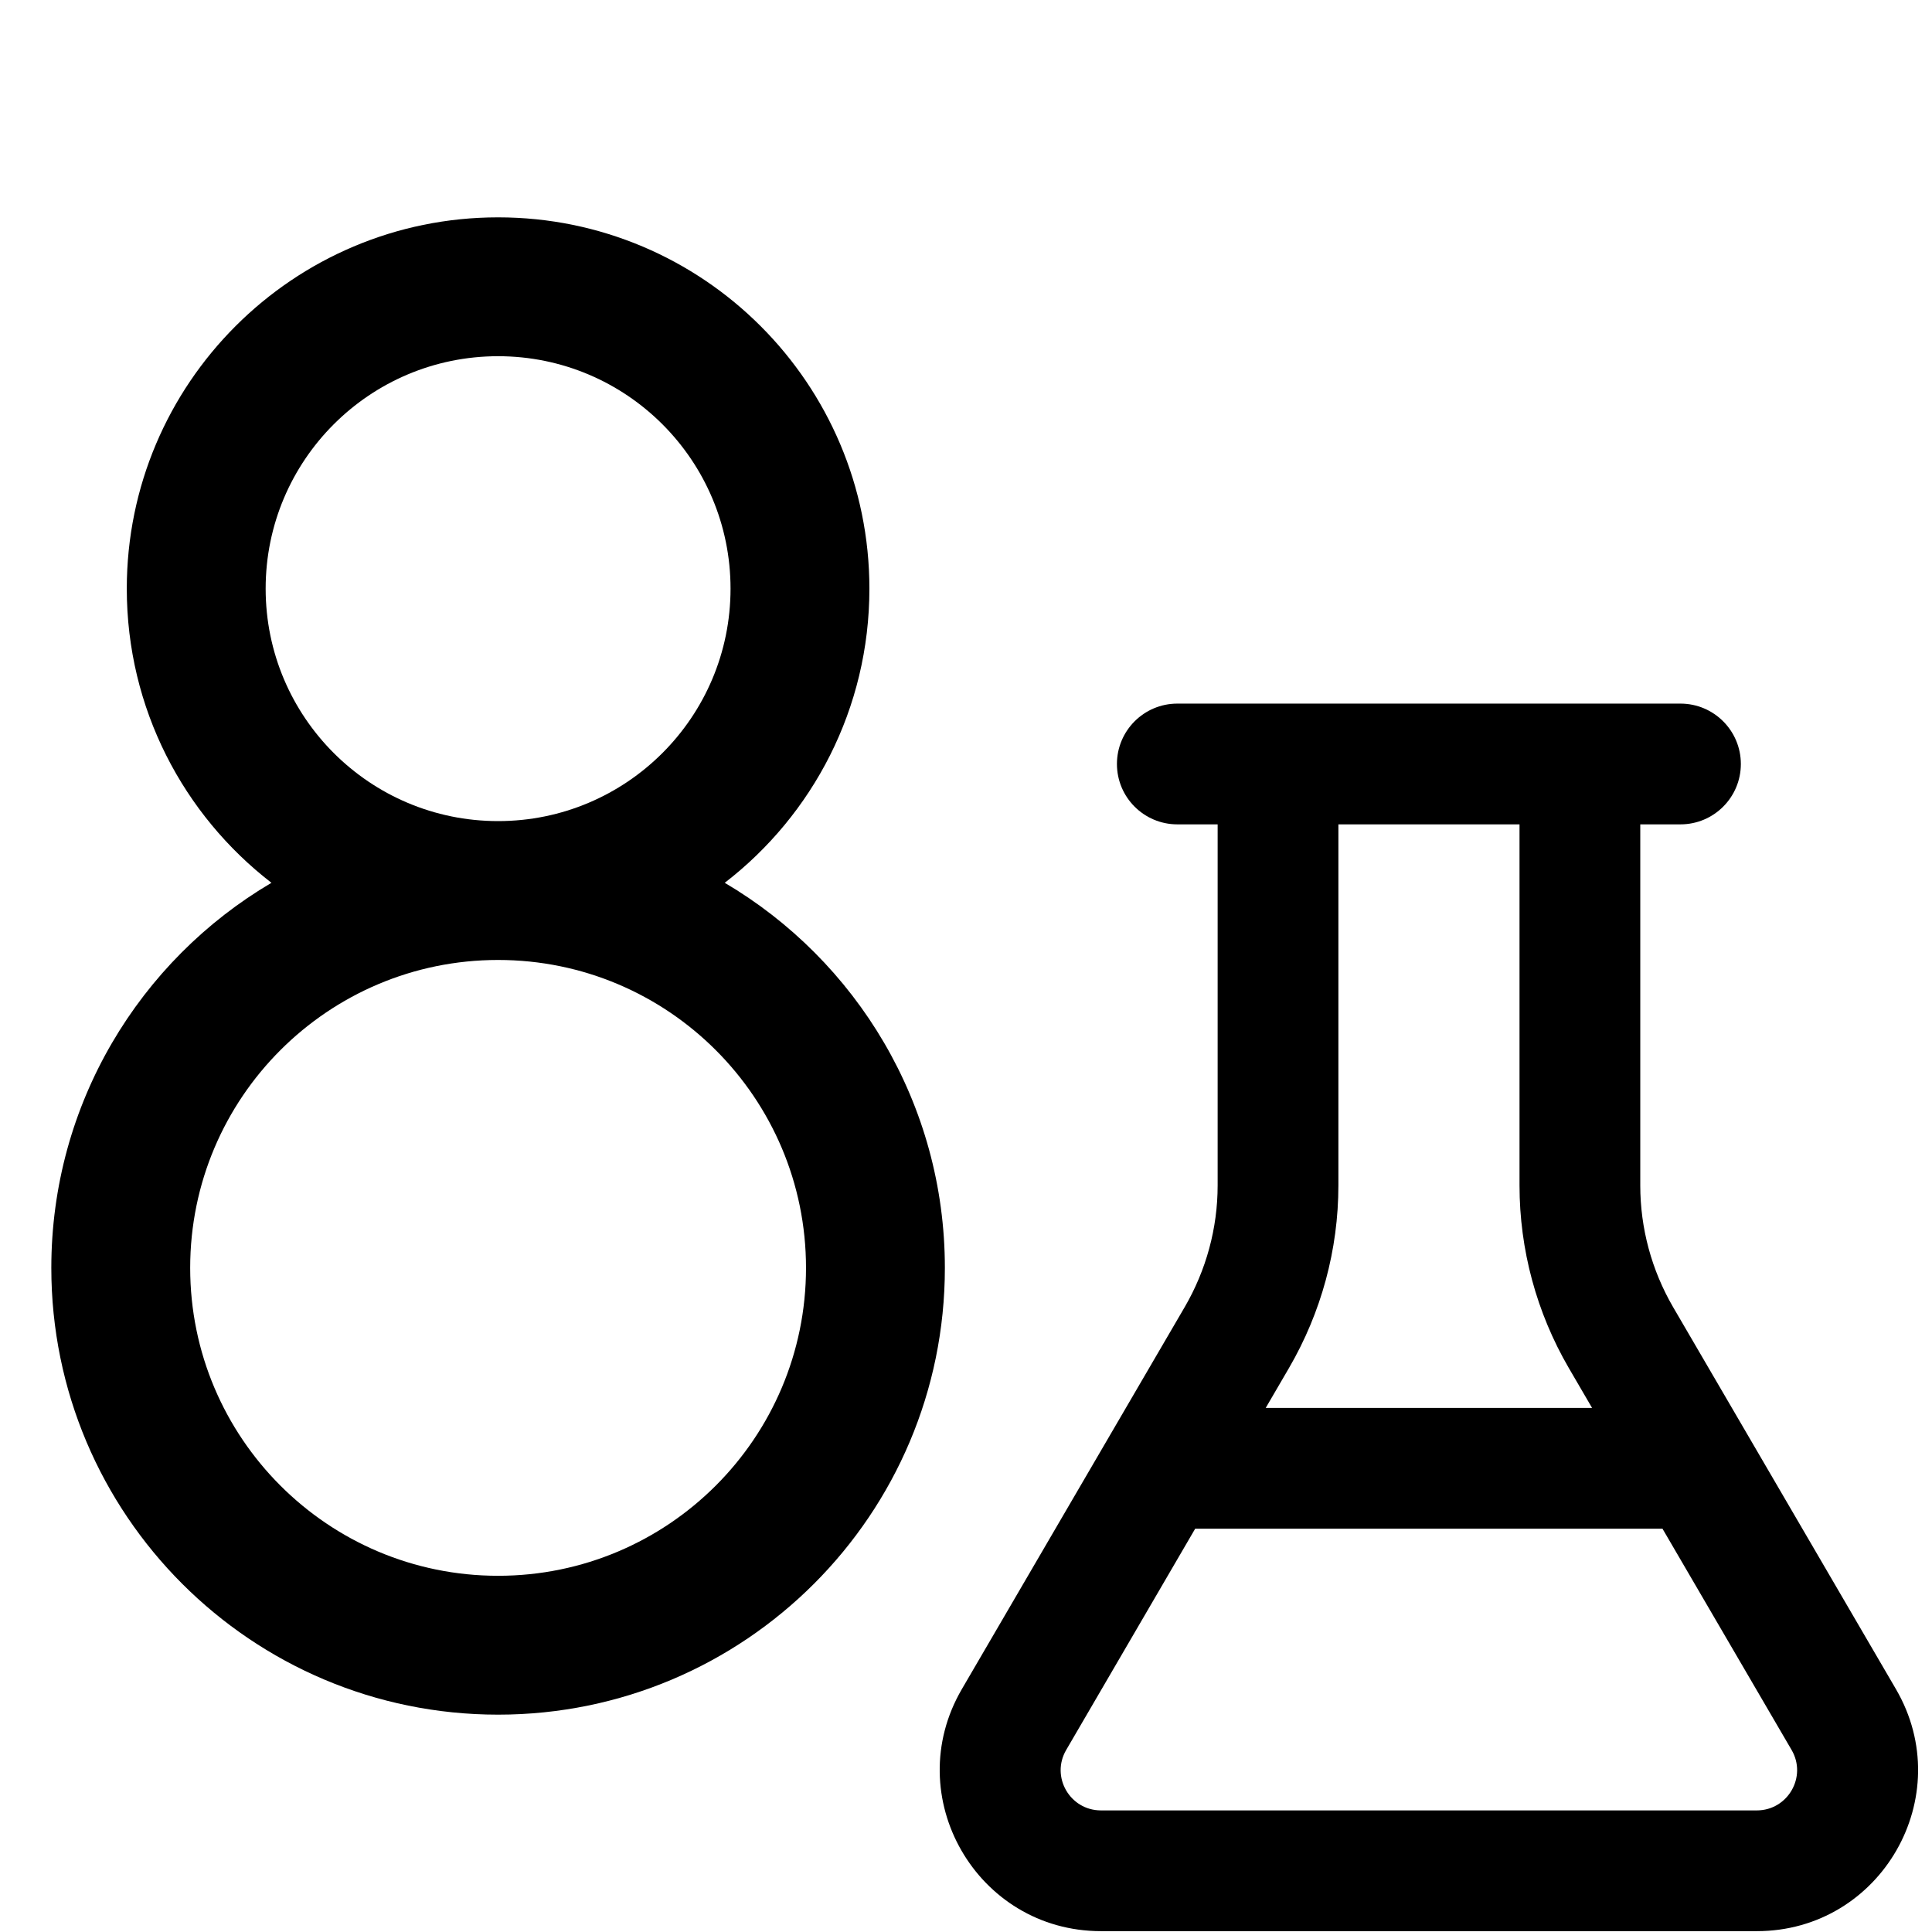 <svg width="16" height="16" viewBox="0 0 16 16" xmlns="http://www.w3.org/2000/svg">
	<path fill-rule="evenodd" clip-rule="evenodd" d="M4.125 1.8C2.427 1.8 1.05 3.177 1.05 4.875C1.05 5.867 1.519 6.748 2.248 7.311C1.157 7.954 0.425 9.142 0.425 10.5C0.425 12.543 2.082 14.2 4.125 14.2C6.168 14.2 7.825 12.543 7.825 10.5C7.825 9.142 7.093 7.954 6.002 7.311C6.731 6.749 7.2 5.867 7.2 4.875C7.2 3.177 5.823 1.8 4.125 1.8ZM2.2 4.875C2.2 3.812 3.062 2.95 4.125 2.95C5.188 2.95 6.05 3.812 6.05 4.875C6.05 5.938 5.188 6.8 4.125 6.8C3.062 6.8 2.2 5.938 2.2 4.875ZM1.575 10.5C1.575 9.092 2.717 7.95 4.125 7.95C5.533 7.95 6.675 9.092 6.675 10.5C6.675 11.908 5.533 13.05 4.125 13.05C2.717 13.05 1.575 11.908 1.575 10.5Z" />
	<path fill-rule="evenodd" clip-rule="evenodd" d="M9.25 6.327C9.25 6.051 9.474 5.827 9.75 5.827H13.917C14.193 5.827 14.417 6.051 14.417 6.327C14.417 6.603 14.193 6.827 13.917 6.827H13.584V9.817C13.584 10.172 13.678 10.519 13.856 10.825L15.701 13.988C16.22 14.877 15.578 15.993 14.549 15.993H9.118C8.089 15.993 7.447 14.877 7.966 13.988L9.811 10.825C9.989 10.519 10.084 10.172 10.084 9.817V6.827H9.75C9.474 6.827 9.25 6.603 9.25 6.327ZM11.084 6.827V9.817C11.084 10.349 10.942 10.87 10.675 11.329L10.482 11.66H13.185L12.992 11.329C12.725 10.87 12.584 10.349 12.584 9.817V6.827H11.084ZM13.768 12.66H9.898L8.83 14.492C8.7 14.714 8.86 14.993 9.118 14.993H14.549C14.806 14.993 14.967 14.714 14.837 14.492L13.768 12.66Z" />
</svg>
